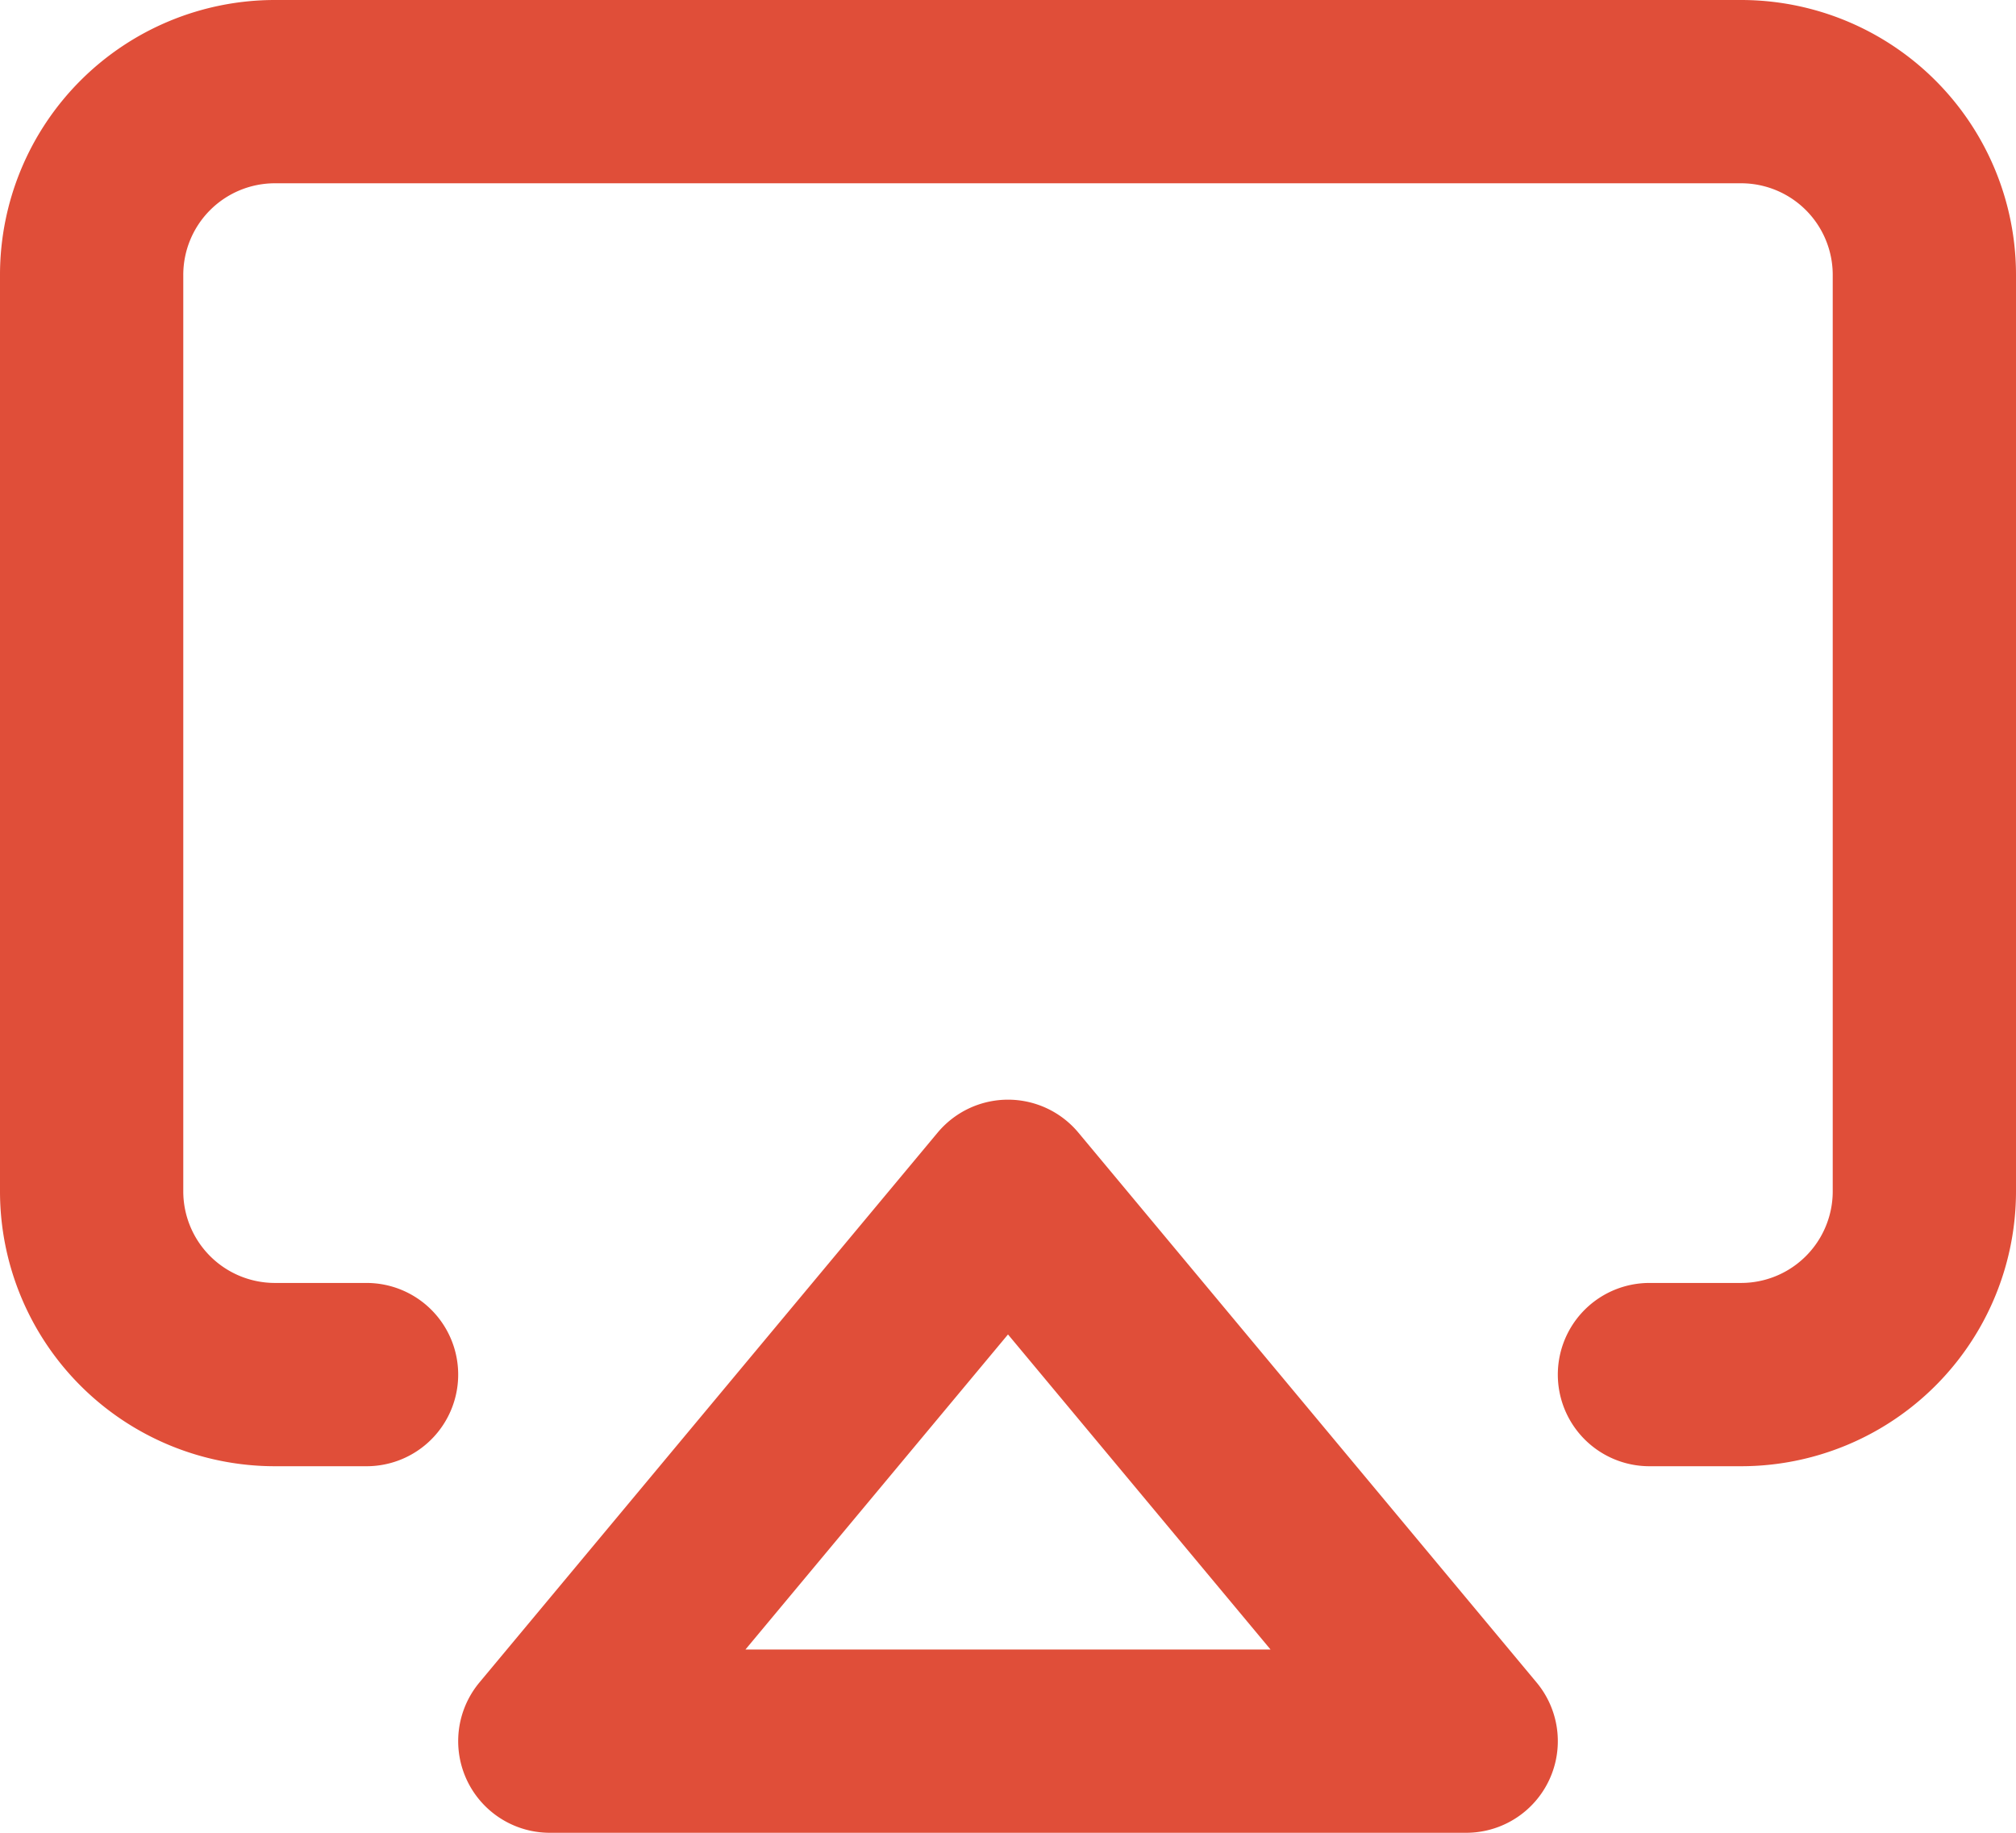 <?xml version="1.0" encoding="utf-8"?><svg width="22" height="20" fill="none" xmlns="http://www.w3.org/2000/svg" viewBox="0 0 22 20"><path d="M4 15H3a2 2 0 01-2-2V3a2 2 0 012-2h16a2 2 0 012 2v10a2 2 0 01-2 2h-1m-7-2l5 6H6l5-6z" stroke="#E04E39" stroke-width="2" stroke-linecap="round" stroke-linejoin="round"/></svg>